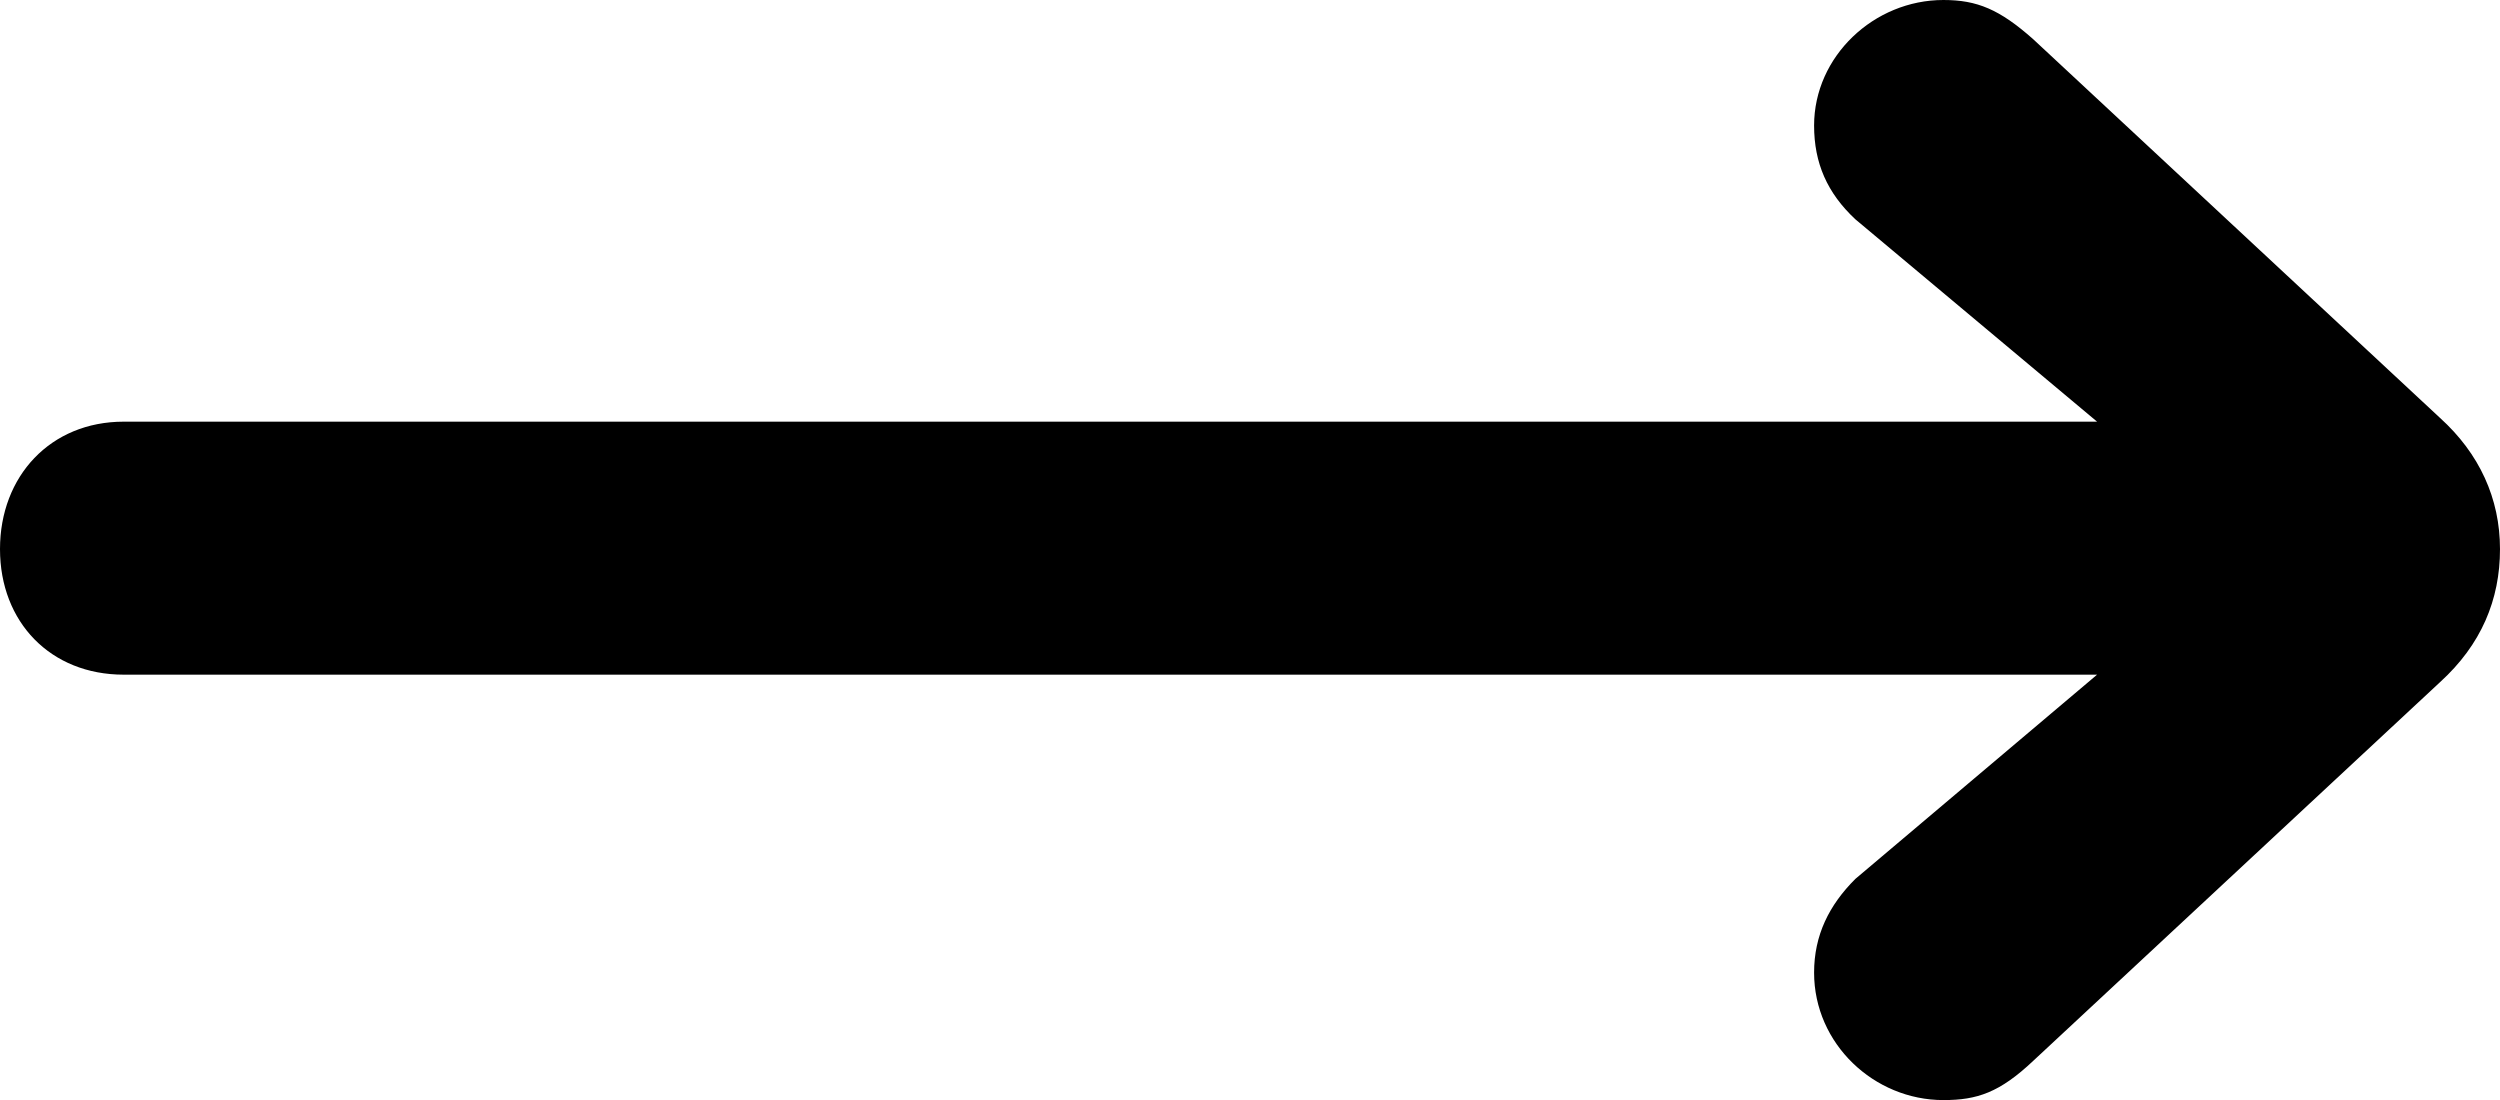 <svg xmlns="http://www.w3.org/2000/svg" viewBox="0 0 133.4 58.7"><path d="M99 11.7c-1.5-1.4-2.2-3-2.2-5C96.8 3 100 0 103.7 0c1.8 0 3 .5 4.8 2.1l21.7 20.2c2.1 1.9 3.2 4.3 3.2 7s-1 5.1-3.2 7.1l-21.7 20.2c-1.8 1.7-3 2.1-4.8 2.1-3.7 0-6.9-3-6.9-6.8 0-2 .8-3.6 2.2-5L111.9 36H6.6C2.7 36 0 33.2 0 29.3s2.7-6.8 6.6-6.8h105.3L99 11.7z"/></svg>